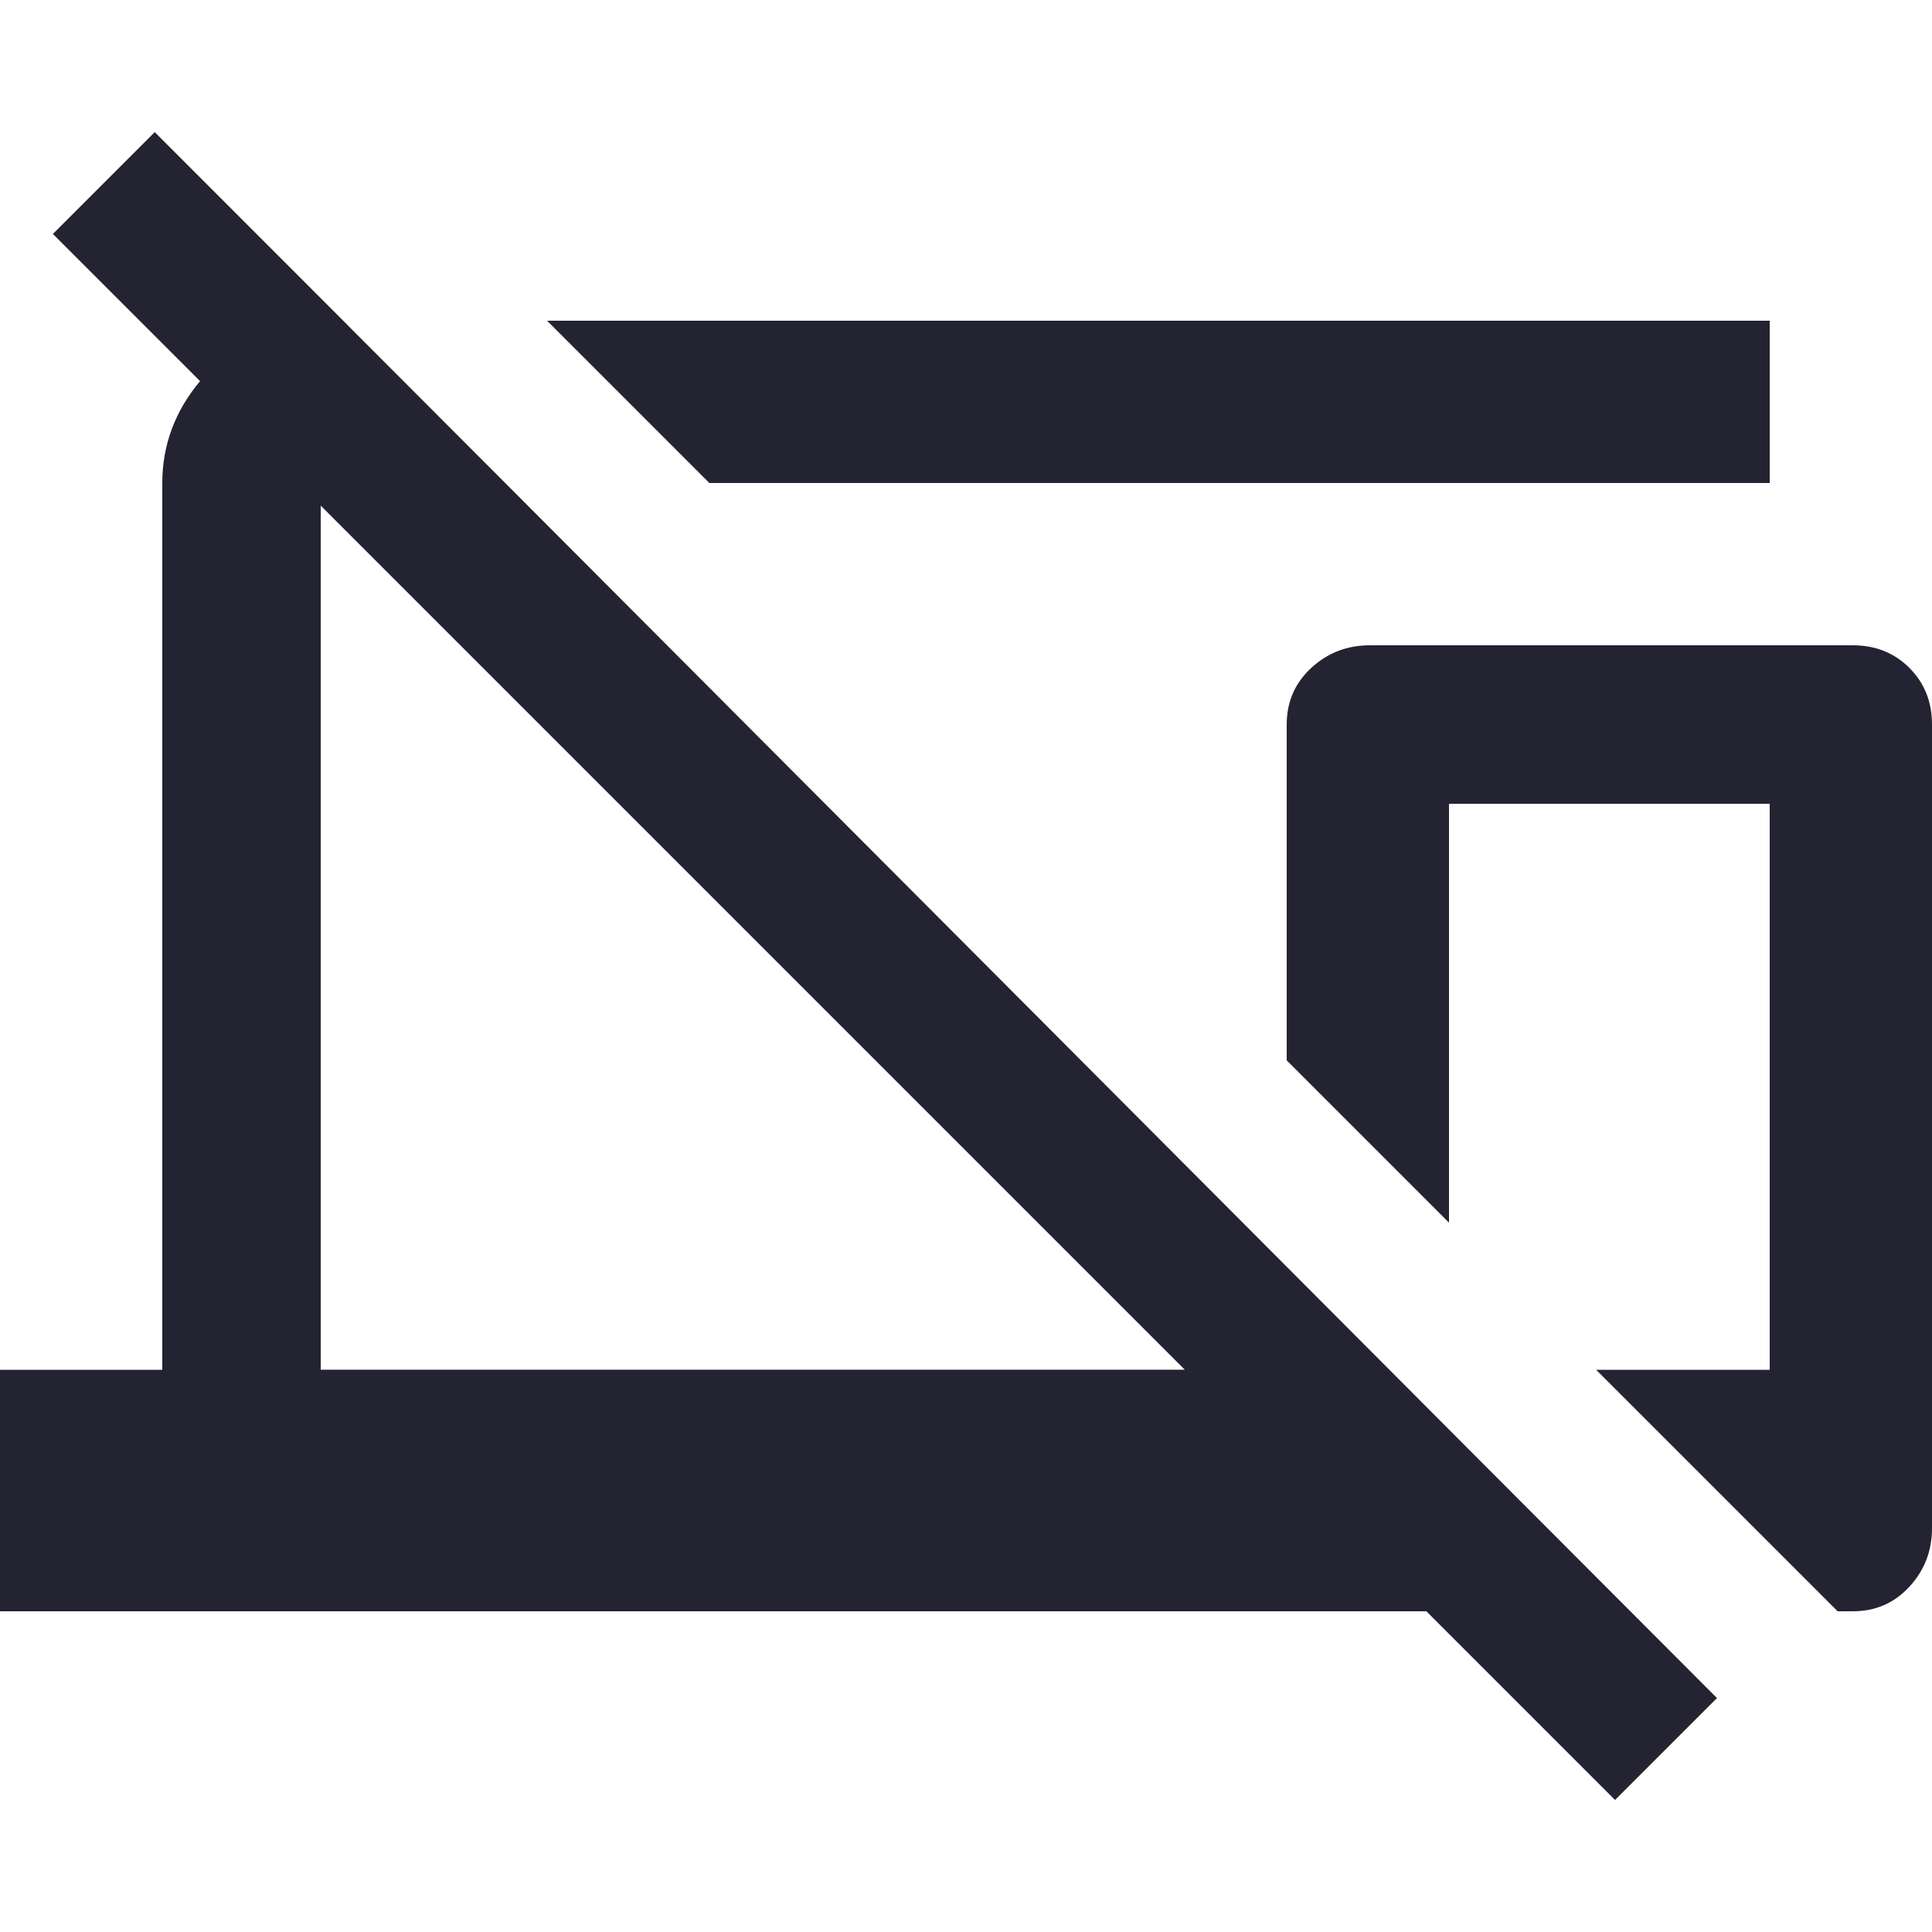 <?xml version="1.0" encoding="utf-8"?>
<!-- Generated by IcoMoon.io -->
<!DOCTYPE svg PUBLIC "-//W3C//DTD SVG 1.1//EN" "http://www.w3.org/Graphics/SVG/1.1/DTD/svg11.dtd">
<svg version="1.1" xmlns="http://www.w3.org/2000/svg" xmlns:xlink="http://www.w3.org/1999/xlink" width="24" height="24" viewBox="0 0 24 24">
<path fill="#232332" d="M23.016 8.016q0.422 0 0.703 0.281t0.281 0.703v9.984q0 0.422-0.281 0.727t-0.703 0.305h-0.188l-3-3h2.156v-7.031h-3.984v5.203l-2.016-2.016v-4.172q0-0.422 0.305-0.703t0.727-0.281h6zM3.984 6.281v10.734h10.734zM1.922 1.641q3.797 3.797 10.805 10.828t8.602 8.625l-1.266 1.266-2.344-2.344h-17.719v-3h2.016v-11.016q0-0.703 0.469-1.266l-1.828-1.828zM21.984 6h-13.172l-2.016-2.016h15.188v2.016z"></path>
</svg>
